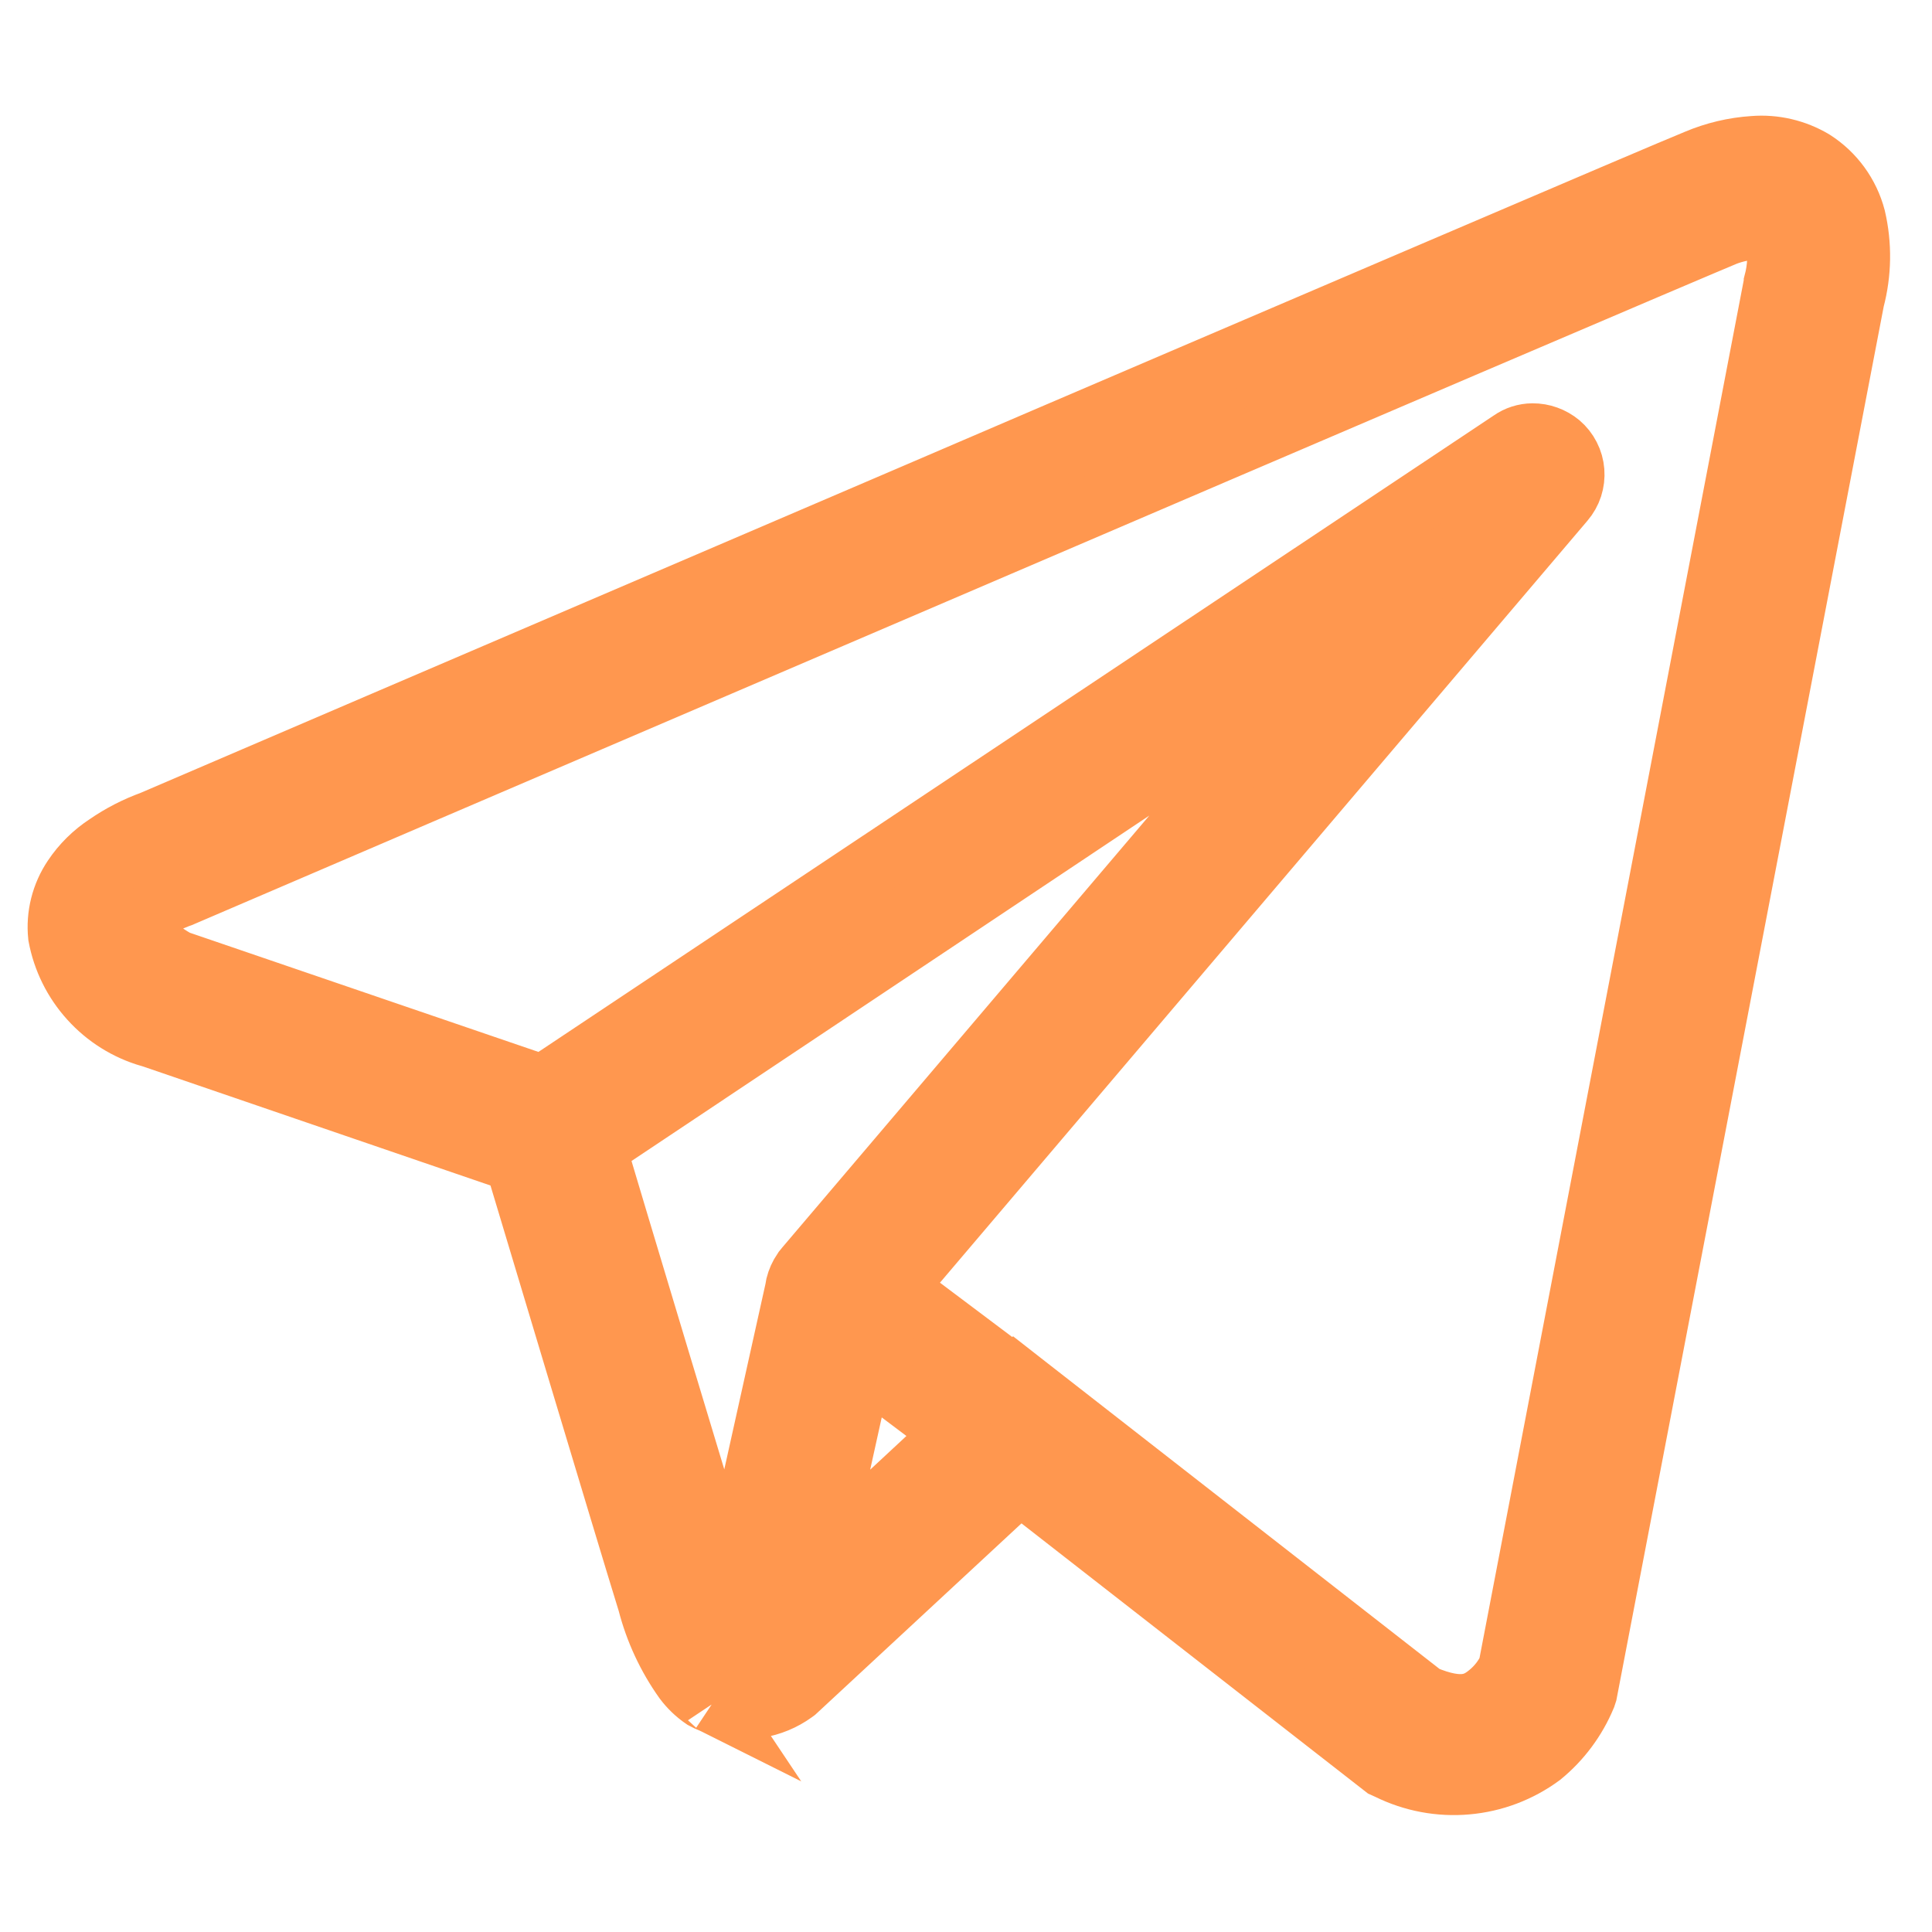 <svg width="36" height="36" viewBox="0 0 32 30" fill="none" xmlns="http://www.w3.org/2000/svg">
<path d="M29.042 1.421C28.717 1.442 28.398 1.518 28.098 1.645C27.813 1.76 26.157 2.466 23.713 3.512C21.269 4.558 18.099 5.912 14.949 7.266C8.656 9.961 2.472 12.615 2.472 12.615L2.52 12.595C2.253 12.691 1.999 12.821 1.766 12.982C1.545 13.126 1.355 13.313 1.209 13.532C1.017 13.817 0.93 14.161 0.965 14.503C1.038 14.895 1.218 15.259 1.486 15.554C1.753 15.85 2.097 16.065 2.48 16.176H2.487L8.529 18.246C8.685 18.762 10.362 24.362 10.729 25.546C10.848 26.009 11.052 26.447 11.329 26.836C11.418 26.955 11.526 27.058 11.648 27.141C11.694 27.166 11.742 27.189 11.791 27.209C11.795 27.209 11.798 27.209 11.802 27.21C11.805 27.212 11.809 27.213 11.811 27.216L11.797 27.209C11.811 27.216 11.817 27.223 11.831 27.223C11.845 27.223 11.865 27.23 11.892 27.237C12.104 27.305 12.328 27.322 12.547 27.288C12.767 27.253 12.975 27.167 13.155 27.037L13.182 27.017L16.891 23.576L22.919 28.276L22.994 28.31C23.397 28.509 23.847 28.594 24.295 28.554C24.743 28.515 25.171 28.353 25.533 28.086C25.855 27.823 26.106 27.485 26.266 27.102L26.286 27.041L30.712 3.968C30.83 3.522 30.837 3.053 30.732 2.604C30.629 2.212 30.382 1.872 30.04 1.654C29.74 1.475 29.391 1.393 29.042 1.421ZM29.076 2.799C29.165 2.788 29.256 2.797 29.341 2.826C29.375 2.846 29.389 2.84 29.416 2.955C29.457 3.197 29.445 3.444 29.382 3.681V3.688L24.983 26.626C24.91 26.783 24.803 26.921 24.671 27.033C24.461 27.209 24.223 27.345 23.592 27.081L17.003 21.942L16.82 21.799L16.813 21.806L14.844 20.326L25.913 7.3C25.971 7.232 26.015 7.154 26.043 7.069C26.07 6.984 26.081 6.895 26.074 6.806C26.067 6.717 26.043 6.63 26.002 6.551C25.962 6.472 25.906 6.401 25.838 6.343C25.71 6.237 25.549 6.179 25.383 6.18C25.254 6.181 25.128 6.221 25.023 6.295L8.99 16.976L2.935 14.906C2.935 14.906 2.335 14.573 2.304 14.336C2.304 14.322 2.297 14.336 2.324 14.288C2.384 14.212 2.455 14.144 2.534 14.088C2.666 14 2.807 13.927 2.955 13.871L2.975 13.864L2.995 13.857C2.995 13.857 9.179 11.203 15.472 8.508C18.622 7.157 21.792 5.799 24.236 4.754C26.68 3.709 28.436 2.962 28.587 2.901C28.744 2.842 28.909 2.808 29.076 2.799ZM21.731 10.11L13.331 19.994L13.324 20.001C13.311 20.015 13.299 20.032 13.29 20.049C13.278 20.066 13.267 20.084 13.256 20.103C13.211 20.183 13.181 20.27 13.168 20.361V20.368L12.075 25.29C12.055 25.246 12.039 25.201 12.027 25.154C11.681 24.041 10.092 18.754 9.875 18.019L21.731 10.11ZM14.284 21.61L15.791 22.744L13.578 24.801L14.284 21.61Z" fill="#FF974F" stroke="#FF974F"/>
</svg>
